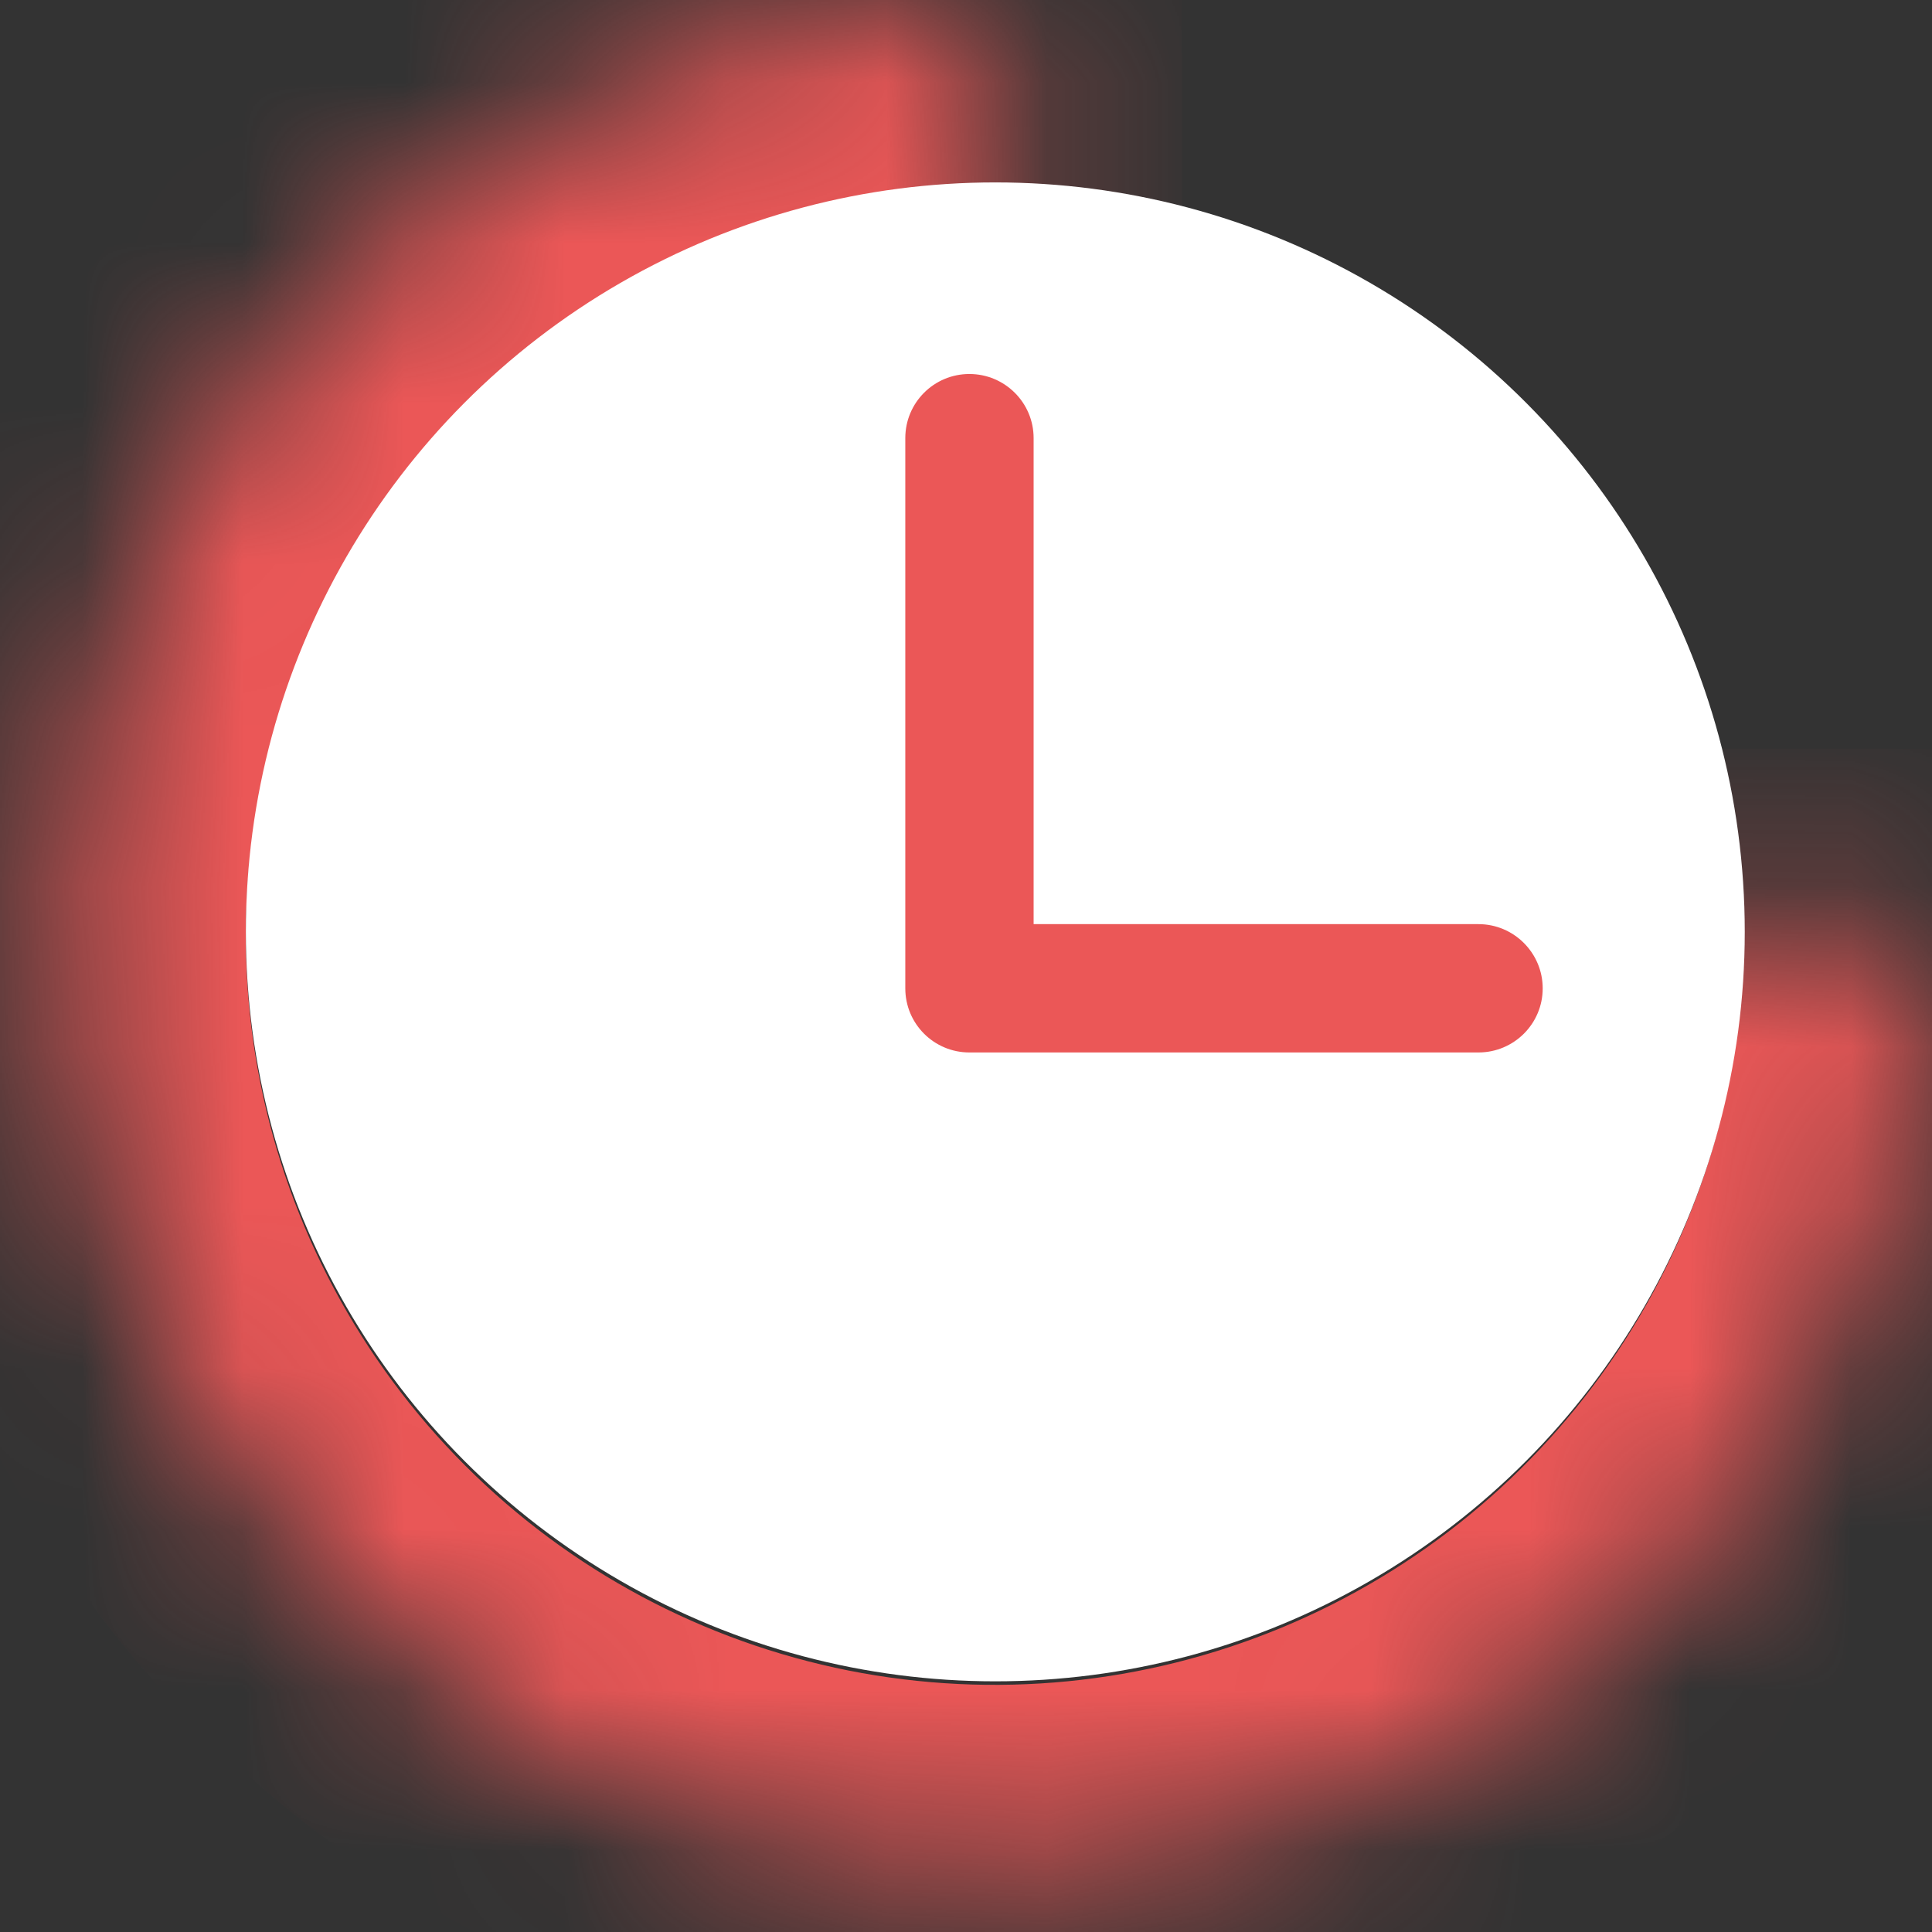<svg width="12" height="12" viewBox="0 0 12 12" fill="none" xmlns="http://www.w3.org/2000/svg">
<rect x="0" y="0" width="12" height="12" fill="#333333" stroke="none"/>
<g id="history (1) 1" clip-path="url(#clip0_41_693)">
<g id="Ellipse 505">
<mask id="path-1-inside-1_41_693" fill="white">
<path d="M11.992 5.814C11.992 6.964 11.651 8.088 11.012 9.044C10.373 10.001 9.465 10.746 8.402 11.186C7.34 11.626 6.171 11.741 5.043 11.517C3.915 11.292 2.879 10.739 2.066 9.925C1.253 9.112 0.699 8.076 0.475 6.948C0.251 5.821 0.366 4.652 0.806 3.589C1.246 2.527 1.991 1.619 2.947 0.98C3.903 0.341 5.028 -1.37129e-08 6.177 0V5.814H11.992Z"/>
</mask>
<path d="M11.992 5.814C11.992 6.964 11.651 8.088 11.012 9.044C10.373 10.001 9.465 10.746 8.402 11.186C7.34 11.626 6.171 11.741 5.043 11.517C3.915 11.292 2.879 10.739 2.066 9.925C1.253 9.112 0.699 8.076 0.475 6.948C0.251 5.821 0.366 4.652 0.806 3.589C1.246 2.527 1.991 1.619 2.947 0.98C3.903 0.341 5.028 -1.37129e-08 6.177 0V5.814H11.992Z" stroke="#EB5757" stroke-width="2.327" mask="url(#path-1-inside-1_41_693)"/>
</g>
<circle id="Ellipse 506" cx="6.182" cy="5.788" r="4.655" fill="white"/>
<path id="Vector" d="M9.183 5.74H6.42V2.721C6.42 2.501 6.241 2.323 6.021 2.323C5.801 2.323 5.623 2.501 5.623 2.721V6.139C5.623 6.359 5.801 6.537 6.021 6.537H9.183C9.403 6.537 9.582 6.359 9.582 6.139C9.582 5.919 9.403 5.74 9.183 5.74Z" fill="#EB5757"/>
</g>
<defs>
<clipPath id="clip0_41_693">
<rect width="12" height="12" fill="white"/>
</clipPath>
</defs>
</svg>
